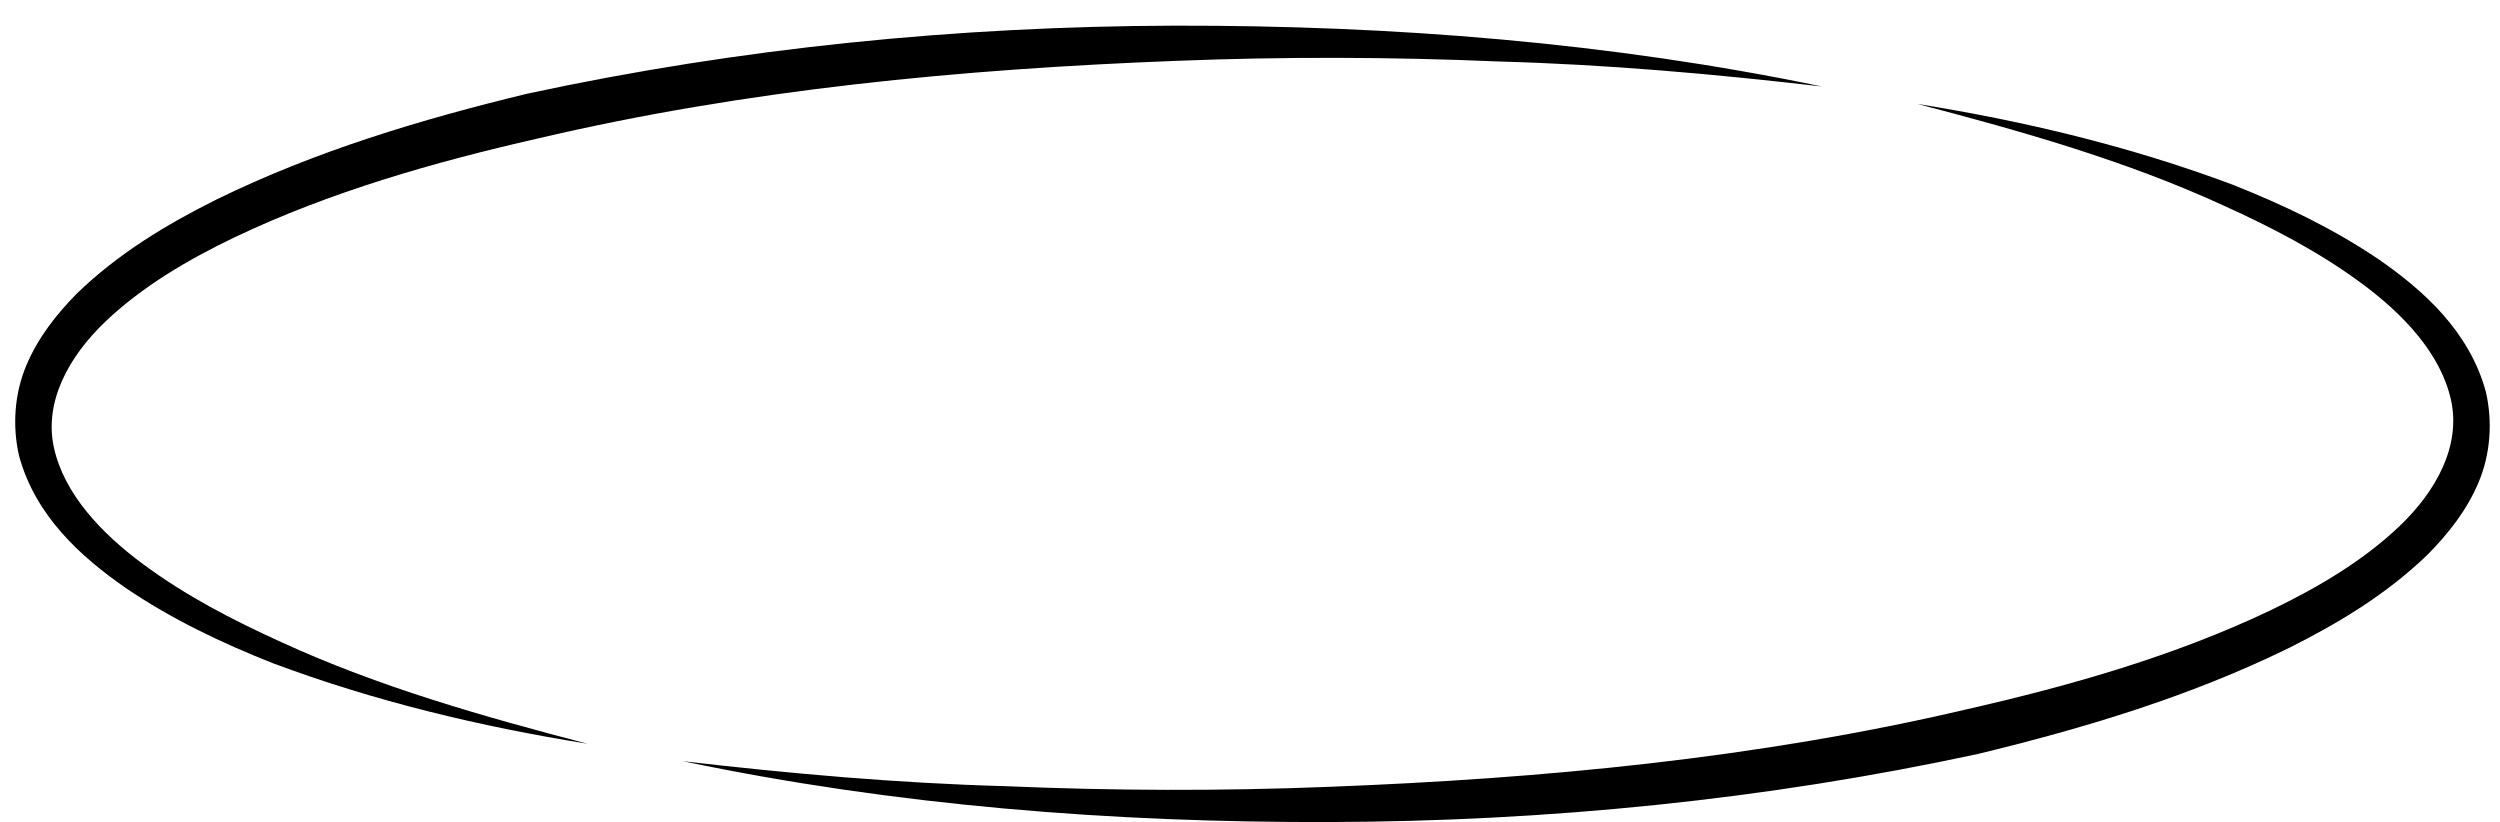<svg width="76" height="25" viewBox="0 0 76 25" fill="none" xmlns="http://www.w3.org/2000/svg">
<path d="M55.39 2.63C52.12 2.25 48.85 1.96 45.58 1.87C42.31 1.73 39.03 1.72 35.76 1.85C29.23 2.1 22.69 2.72 16.35 4.21C13.19 4.93 10.04 5.83 7.14 7.21C5.7 7.9 4.31 8.72 3.2 9.78C2.1 10.83 1.33 12.21 1.64 13.61C1.95 15.02 3.09 16.22 4.35 17.15C5.63 18.1 7.07 18.85 8.55 19.52C11.51 20.88 14.68 21.78 17.86 22.61C14.61 22.09 11.39 21.32 8.29 20.16C6.75 19.55 5.23 18.83 3.83 17.88C2.46 16.93 1.08 15.69 0.58 13.86C0.37 12.95 0.44 11.96 0.8 11.11C1.16 10.25 1.73 9.54 2.34 8.92C3.6 7.7 5.07 6.82 6.57 6.07C9.59 4.59 12.8 3.63 16.02 2.85C22.51 1.45 29.12 0.8 35.72 0.78C42.34 0.77 48.95 1.29 55.39 2.63Z" fill="black"/>
<path d="M20.76 23.14C24.03 23.52 27.3 23.81 30.57 23.9C33.84 24.04 37.12 24.05 40.39 23.92C46.92 23.67 53.46 23.05 59.8 21.56C62.96 20.84 66.11 19.94 69.01 18.56C70.45 17.87 71.84 17.05 72.95 15.99C74.05 14.94 74.82 13.56 74.51 12.16C74.2 10.75 73.06 9.55 71.8 8.62C70.52 7.67 69.08 6.92 67.6 6.25C64.64 4.89 61.47 3.99 58.29 3.16C61.54 3.68 64.76 4.45 67.86 5.61C69.4 6.22 70.92 6.94 72.32 7.89C73.69 8.84 75.07 10.08 75.57 11.91C75.78 12.82 75.71 13.81 75.35 14.66C74.99 15.52 74.42 16.23 73.81 16.85C72.55 18.07 71.08 18.95 69.58 19.7C66.56 21.18 63.35 22.14 60.13 22.92C53.64 24.32 47.03 24.97 40.43 24.99C33.81 25.01 27.2 24.49 20.76 23.14Z" fill="black"/>
</svg>

